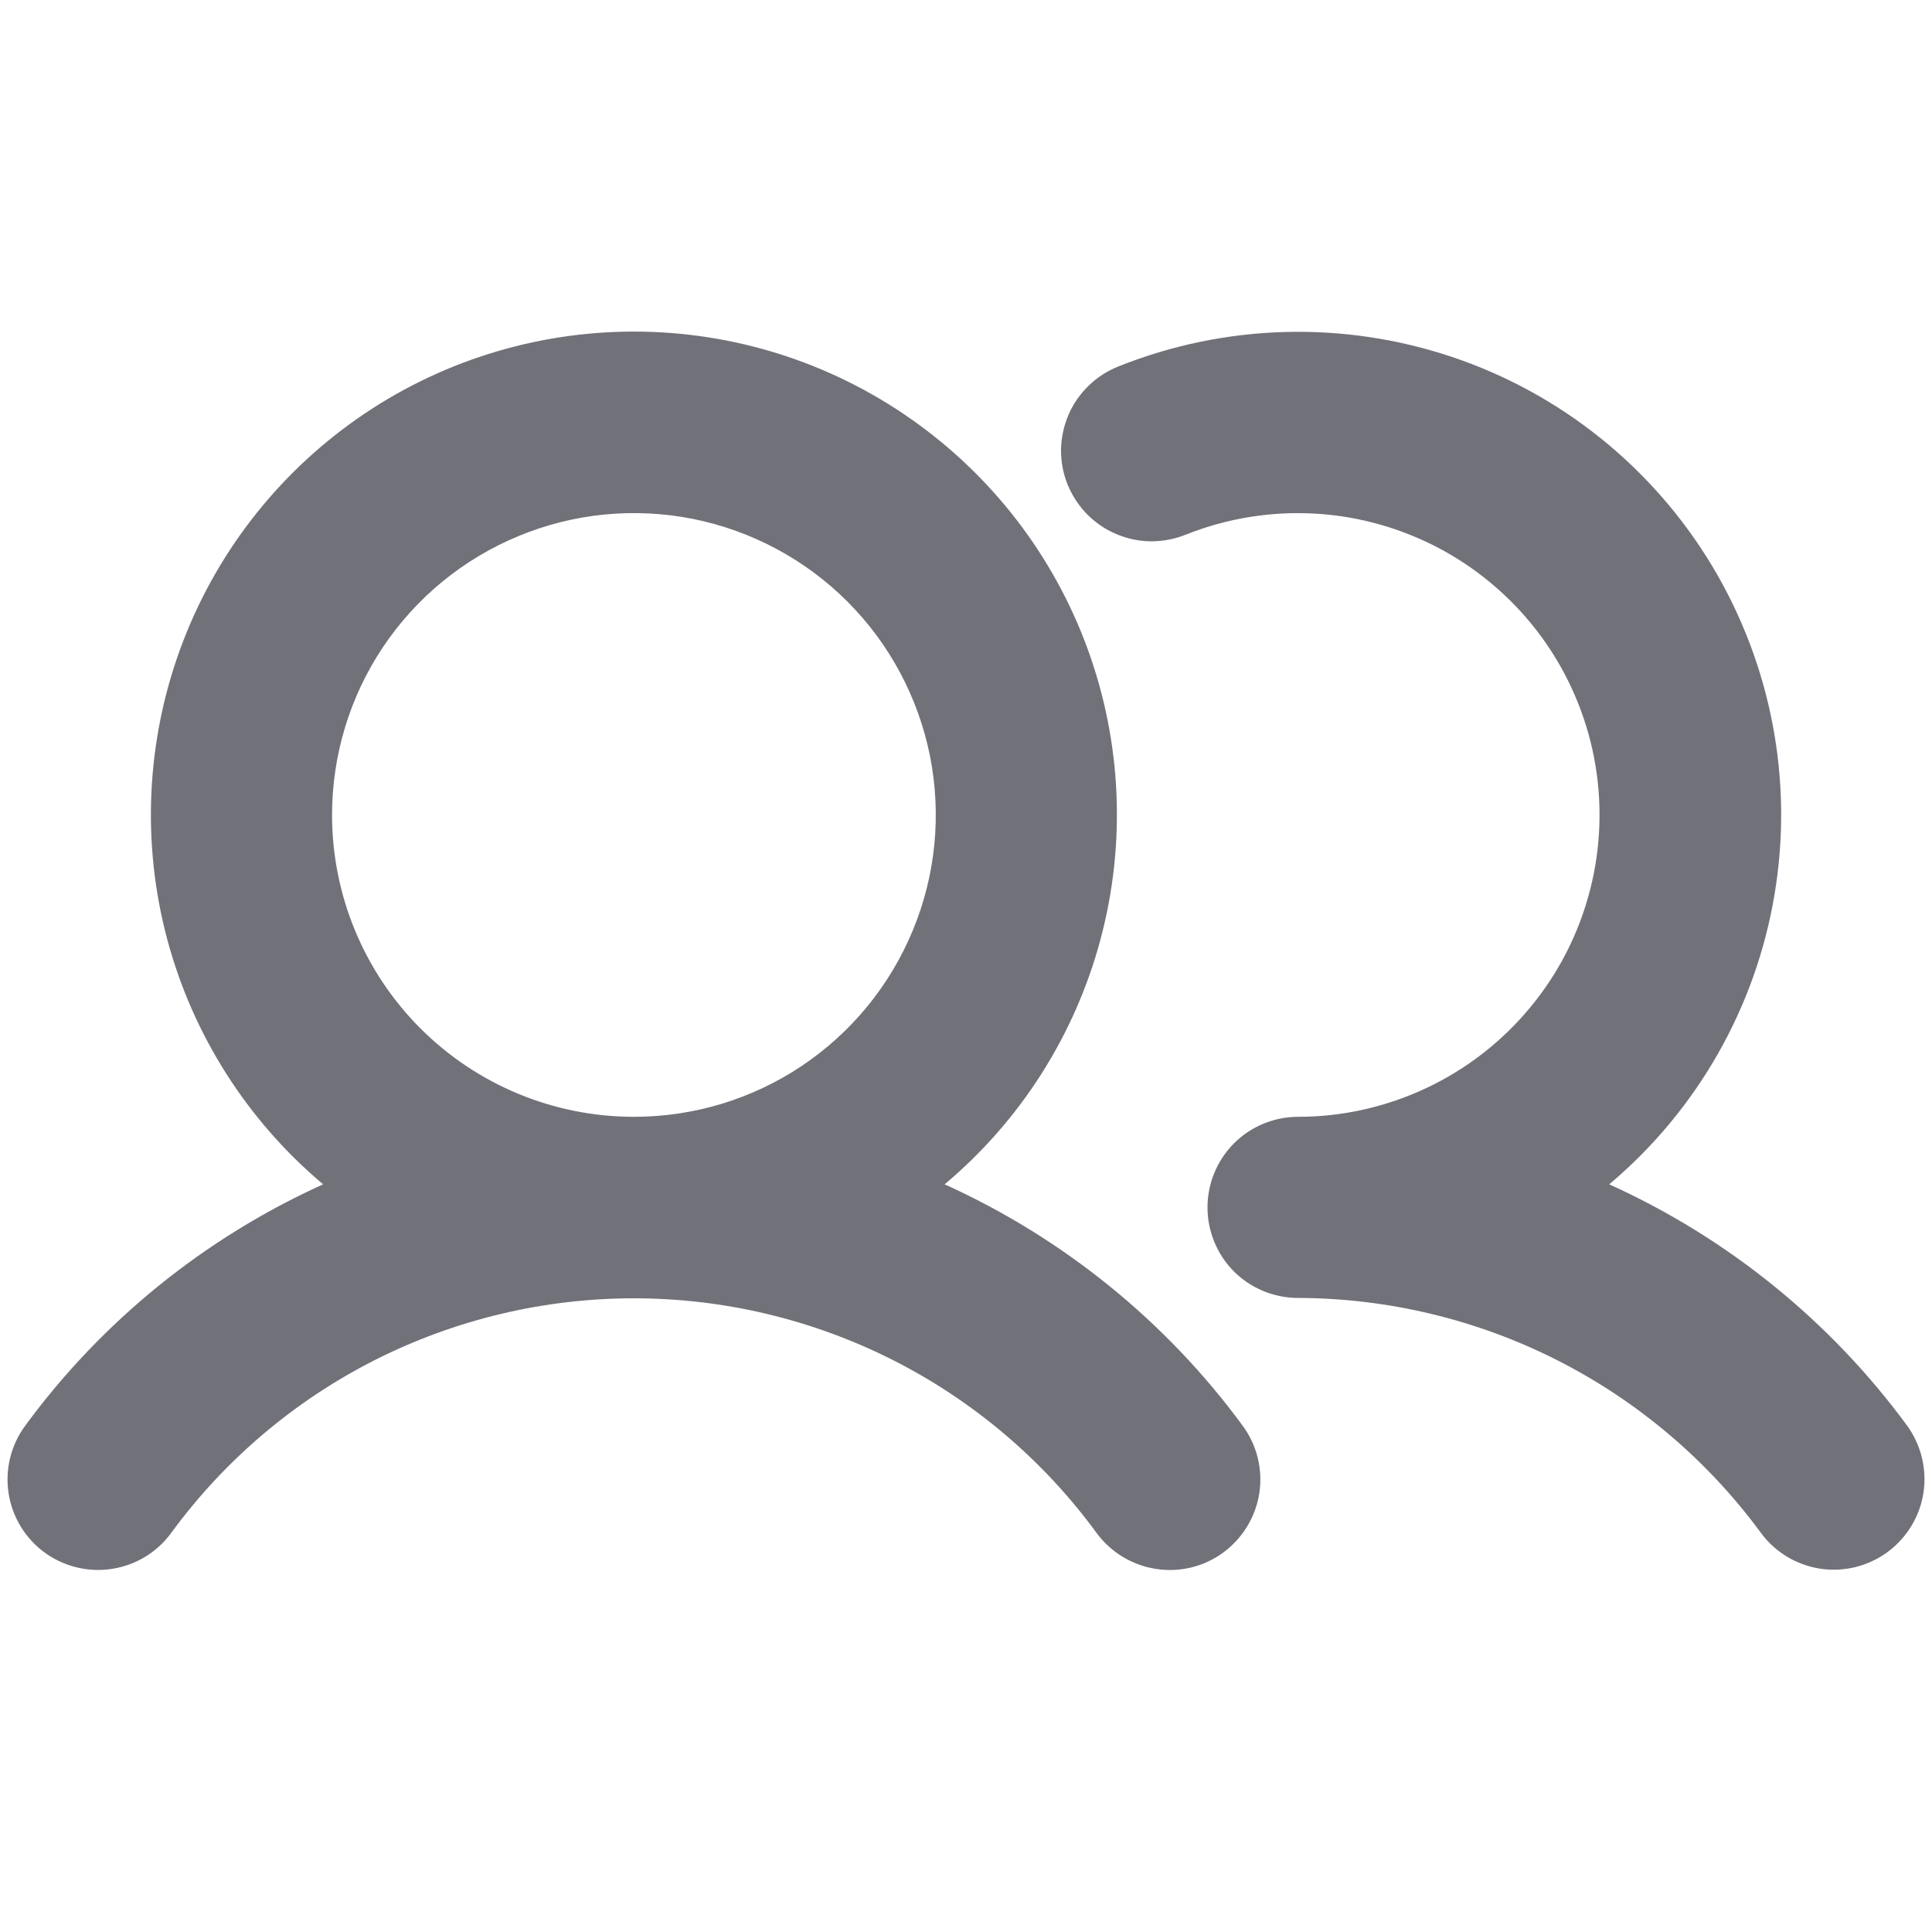 <svg width="16" height="16" viewBox="0 0 16 16" fill="none" xmlns="http://www.w3.org/2000/svg">
<path d="M7.823 9.808C8.452 9.28 8.902 8.572 9.114 7.779C9.326 6.986 9.289 6.147 9.008 5.376C8.727 4.605 8.216 3.94 7.543 3.469C6.871 2.998 6.07 2.746 5.25 2.746C4.429 2.746 3.628 2.998 2.956 3.469C2.284 3.94 1.773 4.605 1.492 5.376C1.211 6.147 1.173 6.986 1.385 7.779C1.597 8.572 2.048 9.28 2.676 9.808C1.695 10.252 0.845 10.94 0.208 11.808C0.09 11.969 0.041 12.169 0.071 12.366C0.101 12.562 0.208 12.739 0.369 12.857C0.529 12.974 0.73 13.023 0.926 12.993C1.123 12.963 1.3 12.856 1.417 12.696C1.858 12.093 2.435 11.603 3.101 11.265C3.767 10.928 4.503 10.752 5.25 10.752C5.996 10.752 6.732 10.928 7.398 11.265C8.064 11.603 8.641 12.093 9.082 12.696C9.2 12.856 9.377 12.963 9.573 12.993C9.77 13.024 9.971 12.975 10.131 12.857C10.291 12.739 10.399 12.562 10.429 12.366C10.459 12.169 10.41 11.969 10.292 11.808C9.655 10.941 8.804 10.252 7.823 9.808ZM2.75 6.749C2.75 6.255 2.896 5.772 3.171 5.36C3.446 4.949 3.836 4.629 4.293 4.44C4.75 4.25 5.253 4.201 5.737 4.297C6.222 4.394 6.668 4.632 7.018 4.982C7.367 5.331 7.605 5.777 7.702 6.262C7.798 6.747 7.749 7.249 7.559 7.706C7.37 8.163 7.05 8.553 6.639 8.828C6.228 9.103 5.744 9.249 5.25 9.249C4.587 9.249 3.951 8.986 3.482 8.517C3.013 8.048 2.75 7.412 2.75 6.749ZM15.631 12.854C15.552 12.912 15.461 12.954 15.366 12.978C15.27 13.001 15.171 13.006 15.073 12.991C14.976 12.976 14.882 12.942 14.798 12.891C14.714 12.84 14.64 12.773 14.582 12.693C14.14 12.092 13.563 11.603 12.897 11.265C12.232 10.928 11.496 10.751 10.75 10.749C10.551 10.749 10.36 10.67 10.219 10.53C10.079 10.389 10 10.198 10 9.999C10 9.8 10.079 9.61 10.219 9.469C10.36 9.328 10.551 9.249 10.75 9.249C11.118 9.249 11.481 9.167 11.814 9.01C12.147 8.853 12.441 8.624 12.675 8.34C12.91 8.056 13.078 7.724 13.169 7.367C13.26 7.011 13.271 6.638 13.202 6.277C13.132 5.915 12.984 5.574 12.767 5.276C12.55 4.979 12.27 4.733 11.947 4.556C11.624 4.38 11.266 4.276 10.899 4.254C10.531 4.232 10.164 4.291 9.822 4.427C9.73 4.464 9.632 4.483 9.533 4.483C9.434 4.482 9.336 4.462 9.245 4.423C9.154 4.385 9.071 4.328 9.002 4.258C8.933 4.187 8.878 4.103 8.841 4.012C8.804 3.92 8.786 3.821 8.787 3.722C8.789 3.623 8.81 3.526 8.849 3.435C8.888 3.344 8.945 3.262 9.017 3.193C9.088 3.124 9.172 3.07 9.264 3.034C10.147 2.681 11.127 2.654 12.028 2.957C12.929 3.26 13.692 3.875 14.181 4.69C14.67 5.506 14.853 6.469 14.696 7.407C14.54 8.344 14.054 9.196 13.327 9.808C14.307 10.252 15.158 10.94 15.795 11.808C15.911 11.969 15.959 12.169 15.929 12.365C15.898 12.561 15.791 12.736 15.631 12.854Z" fill="#71717A"/>
</svg>
